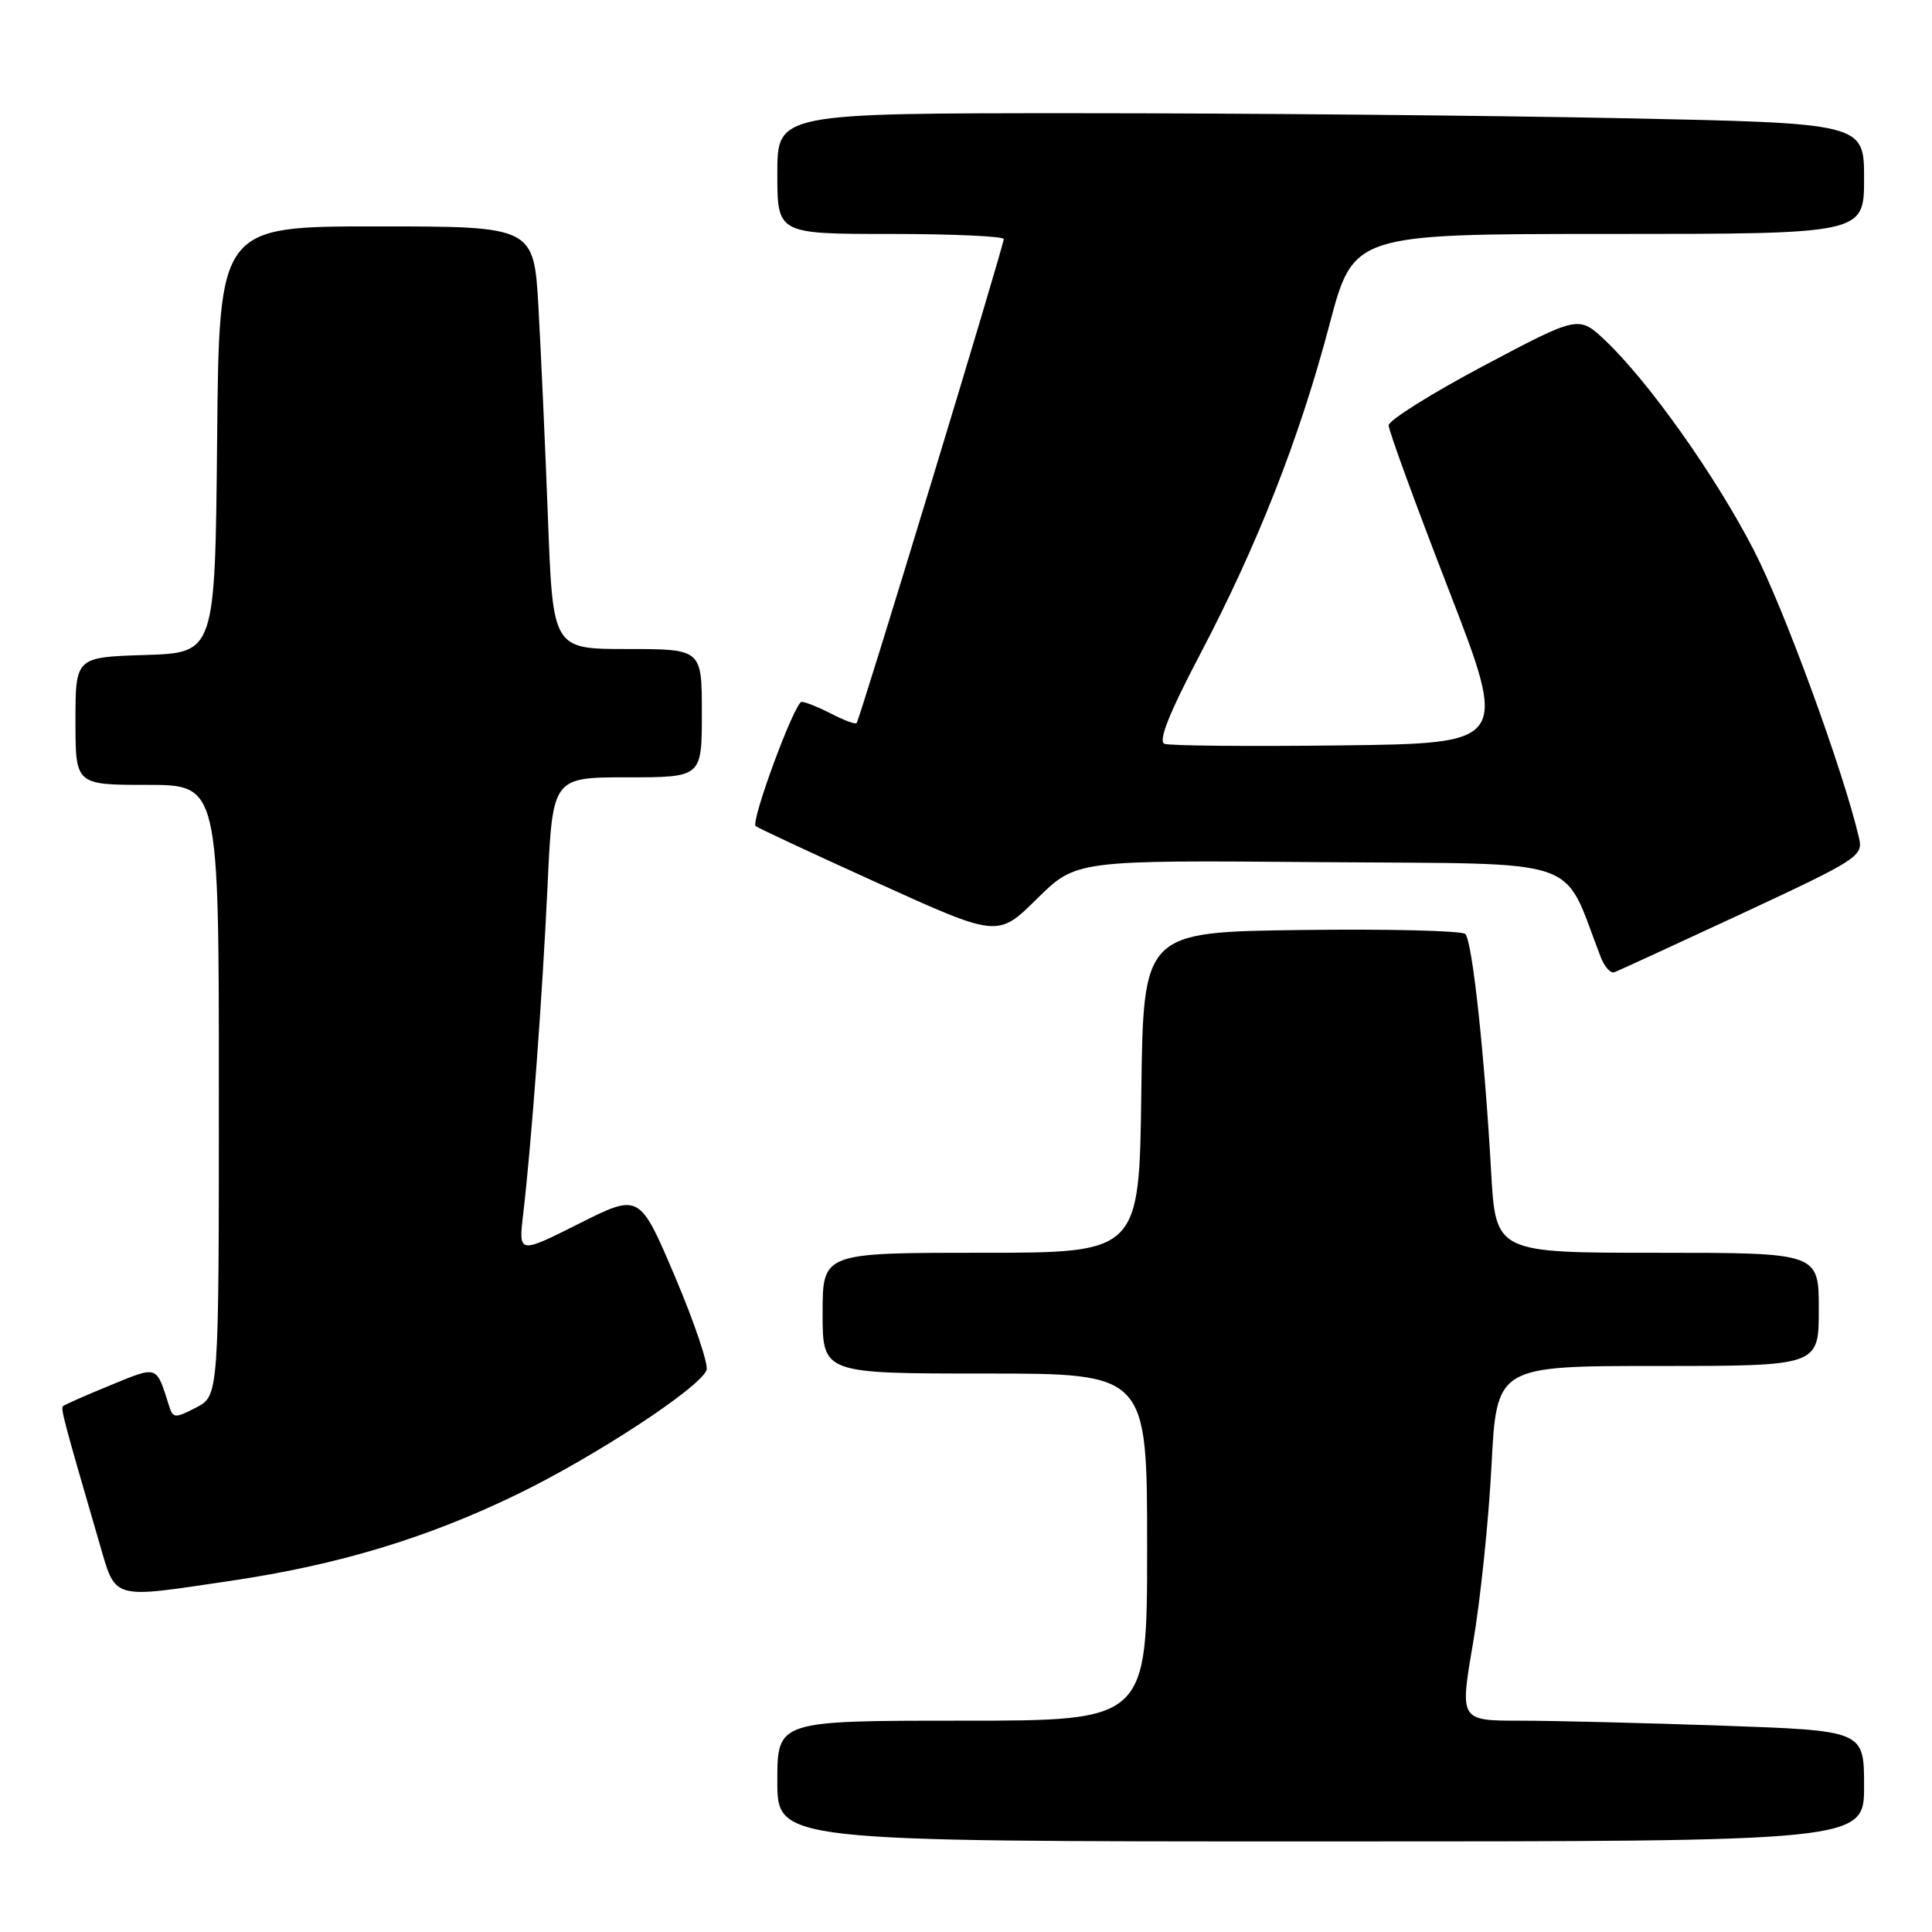 <?xml version="1.0" encoding="UTF-8" standalone="no"?>
<!DOCTYPE svg PUBLIC "-//W3C//DTD SVG 1.1//EN" "http://www.w3.org/Graphics/SVG/1.1/DTD/svg11.dtd" >
<svg xmlns="http://www.w3.org/2000/svg" xmlns:xlink="http://www.w3.org/1999/xlink" version="1.1" viewBox="0 0 256 256">
 <g >
 <path fill="currentColor"
d=" M 247.00 236.66 C 247.00 229.32 247.00 229.32 228.25 228.66 C 217.94 228.30 205.88 228.00 201.46 228.00 C 193.42 228.00 193.42 228.00 195.18 217.75 C 196.15 212.11 197.25 201.54 197.63 194.25 C 198.31 181.00 198.31 181.00 219.66 181.00 C 241.00 181.00 241.00 181.00 241.00 173.50 C 241.00 166.00 241.00 166.00 219.60 166.00 C 198.19 166.00 198.19 166.00 197.58 155.25 C 196.70 139.56 195.08 124.68 194.16 123.76 C 193.72 123.32 183.94 123.08 172.43 123.23 C 151.50 123.50 151.50 123.50 151.23 144.75 C 150.96 166.00 150.96 166.00 129.98 166.00 C 109.00 166.00 109.00 166.00 109.00 174.00 C 109.00 182.00 109.00 182.00 130.50 182.00 C 152.00 182.00 152.00 182.00 152.00 205.00 C 152.00 228.00 152.00 228.00 127.50 228.00 C 103.00 228.00 103.00 228.00 103.00 236.00 C 103.00 244.00 103.00 244.00 175.00 244.00 C 247.00 244.00 247.00 244.00 247.00 236.66 Z  M 30.68 209.45 C 44.84 207.35 56.56 203.81 68.50 198.02 C 78.76 193.05 92.72 183.90 93.62 181.55 C 93.90 180.82 92.02 175.25 89.44 169.16 C 84.74 158.11 84.74 158.11 76.72 162.14 C 68.70 166.17 68.70 166.17 69.33 160.84 C 70.42 151.52 71.87 131.98 72.56 117.25 C 73.22 103.00 73.22 103.00 83.11 103.00 C 93.00 103.00 93.00 103.00 93.00 94.50 C 93.00 86.00 93.00 86.00 83.13 86.00 C 73.26 86.00 73.26 86.00 72.61 68.75 C 72.25 59.26 71.68 46.66 71.35 40.75 C 70.74 30.00 70.74 30.00 49.89 30.00 C 29.03 30.00 29.03 30.00 28.77 58.25 C 28.50 86.50 28.50 86.50 19.25 86.79 C 10.00 87.08 10.00 87.08 10.00 95.54 C 10.00 104.00 10.00 104.00 19.50 104.00 C 29.00 104.00 29.00 104.00 29.00 144.47 C 29.00 184.95 29.00 184.95 25.98 186.51 C 23.18 187.96 22.92 187.94 22.40 186.28 C 20.68 180.85 20.97 180.95 14.59 183.57 C 11.33 184.90 8.52 186.15 8.34 186.33 C 8.02 186.64 8.51 188.46 13.11 204.25 C 15.41 212.13 14.49 211.85 30.68 209.45 Z  M 230.87 121.03 C 246.21 113.88 246.90 113.44 246.33 111.03 C 244.25 102.12 236.40 80.65 232.38 72.88 C 227.30 63.03 218.50 50.62 212.73 45.14 C 209.19 41.79 209.19 41.79 196.59 48.47 C 189.67 52.14 184.00 55.70 184.00 56.36 C 184.00 57.03 187.56 66.79 191.92 78.04 C 199.84 98.50 199.84 98.50 177.69 98.77 C 165.51 98.92 154.98 98.82 154.30 98.56 C 153.44 98.23 154.90 94.54 158.97 86.79 C 166.66 72.15 172.19 58.06 176.15 43.06 C 179.33 31.00 179.33 31.00 213.17 31.00 C 247.00 31.00 247.00 31.00 247.00 23.66 C 247.00 16.32 247.00 16.32 214.75 15.66 C 197.01 15.30 164.61 15.00 142.75 15.00 C 103.00 15.00 103.00 15.00 103.00 23.00 C 103.00 31.00 103.00 31.00 118.00 31.00 C 126.25 31.00 133.00 31.31 133.00 31.68 C 133.00 32.60 113.91 95.41 113.50 95.82 C 113.33 96.00 111.82 95.44 110.14 94.57 C 108.47 93.71 106.70 93.00 106.22 93.00 C 105.31 93.00 99.46 108.79 100.13 109.46 C 100.34 109.67 107.64 113.08 116.36 117.03 C 132.21 124.22 132.21 124.22 137.40 119.10 C 142.59 113.97 142.59 113.97 174.91 114.24 C 210.58 114.53 206.84 113.26 212.11 126.83 C 212.60 128.11 213.42 129.01 213.91 128.83 C 214.40 128.65 222.03 125.14 230.87 121.03 Z "/>
</g>
</svg>
